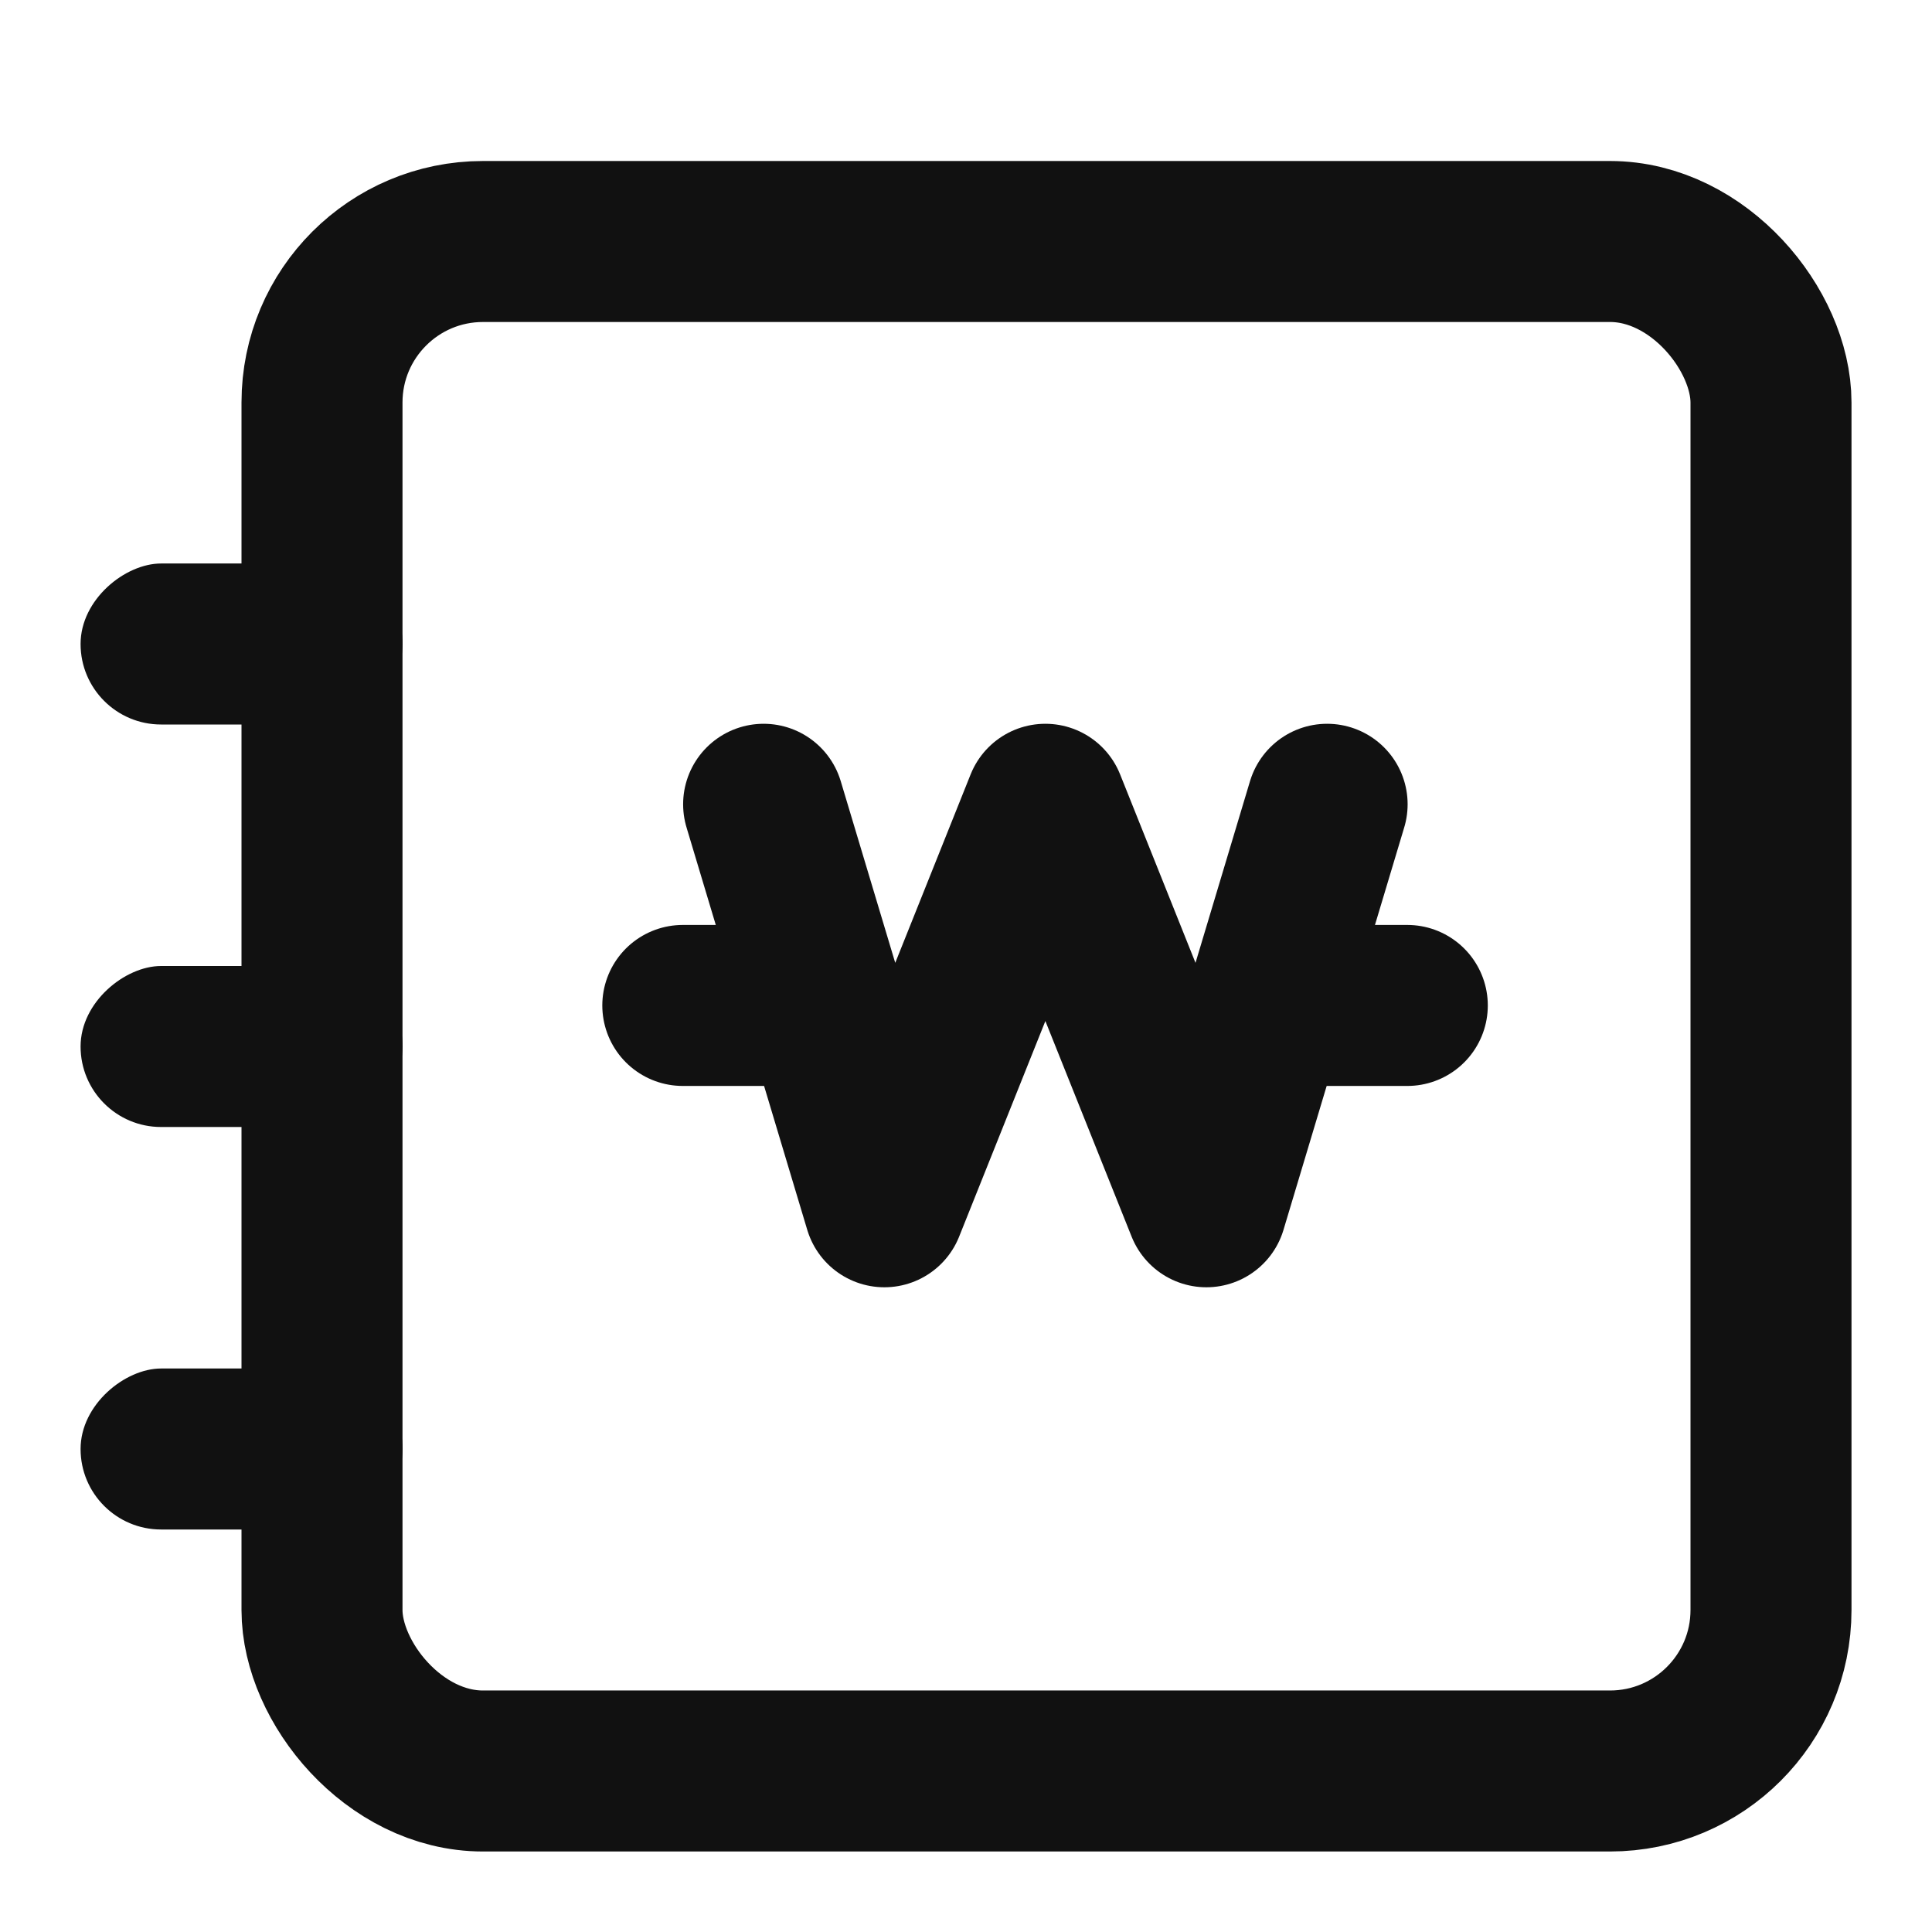 <svg xmlns="http://www.w3.org/2000/svg" width="24" height="24" viewBox="0 0 24 24">
    <defs>
        <style>
            .cls-4{stroke:#111;stroke-width:2px;fill:none;stroke-linecap:round}.cls-5{fill:#111}
        </style>
    </defs>
    <g id="ic_accountbook" transform="translate(-154 -37)">
        <g id="그룹_12470" data-name="그룹 12470" transform="translate(-.686 -.621)">
            <g id="사각형_15405" data-name="사각형 15405" transform="translate(157.686 39.621)" style="stroke:#111;stroke-width:2px;fill:none">
                <rect width="20" height="21" rx="3" style="stroke:none"/>
                <rect x="1" y="1" width="18" height="19" rx="2" style="fill:none"/>
            </g>
            <g id="그룹_5868" data-name="그룹 5868" transform="translate(163.168 47.612)">
                <path id="패스_2252" data-name="패스 2252" d="m3649.636 5413.027 1.5 5 2-5 2 5 1.5-5" transform="translate(-3648.632 -5413.027)" style="stroke-linejoin:round;stroke-linecap:round;fill:none;stroke:#111;stroke-width:2px"/>
                <path id="선_11" data-name="선 11" class="cls-4" transform="translate(0 2.499)" d="M0 0h1.506"/>
                <path id="선_166" data-name="선 166" class="cls-4" transform="translate(7.494 2.499)" d="M0 0h1.506"/>
            </g>
            <rect id="사각형_15406" data-name="사각형 15406" class="cls-5" width="2" height="4" rx="1" transform="rotate(-90 101.154 -54.533)"/>
            <rect id="사각형_15407" data-name="사각형 15407" class="cls-5" width="2" height="4" rx="1" transform="rotate(-90 103.654 -52.033)"/>
            <rect id="사각형_15408" data-name="사각형 15408" class="cls-5" width="2" height="4" rx="1" transform="rotate(-90 106.154 -49.533)"/>
        </g>
    </g>
</svg>
